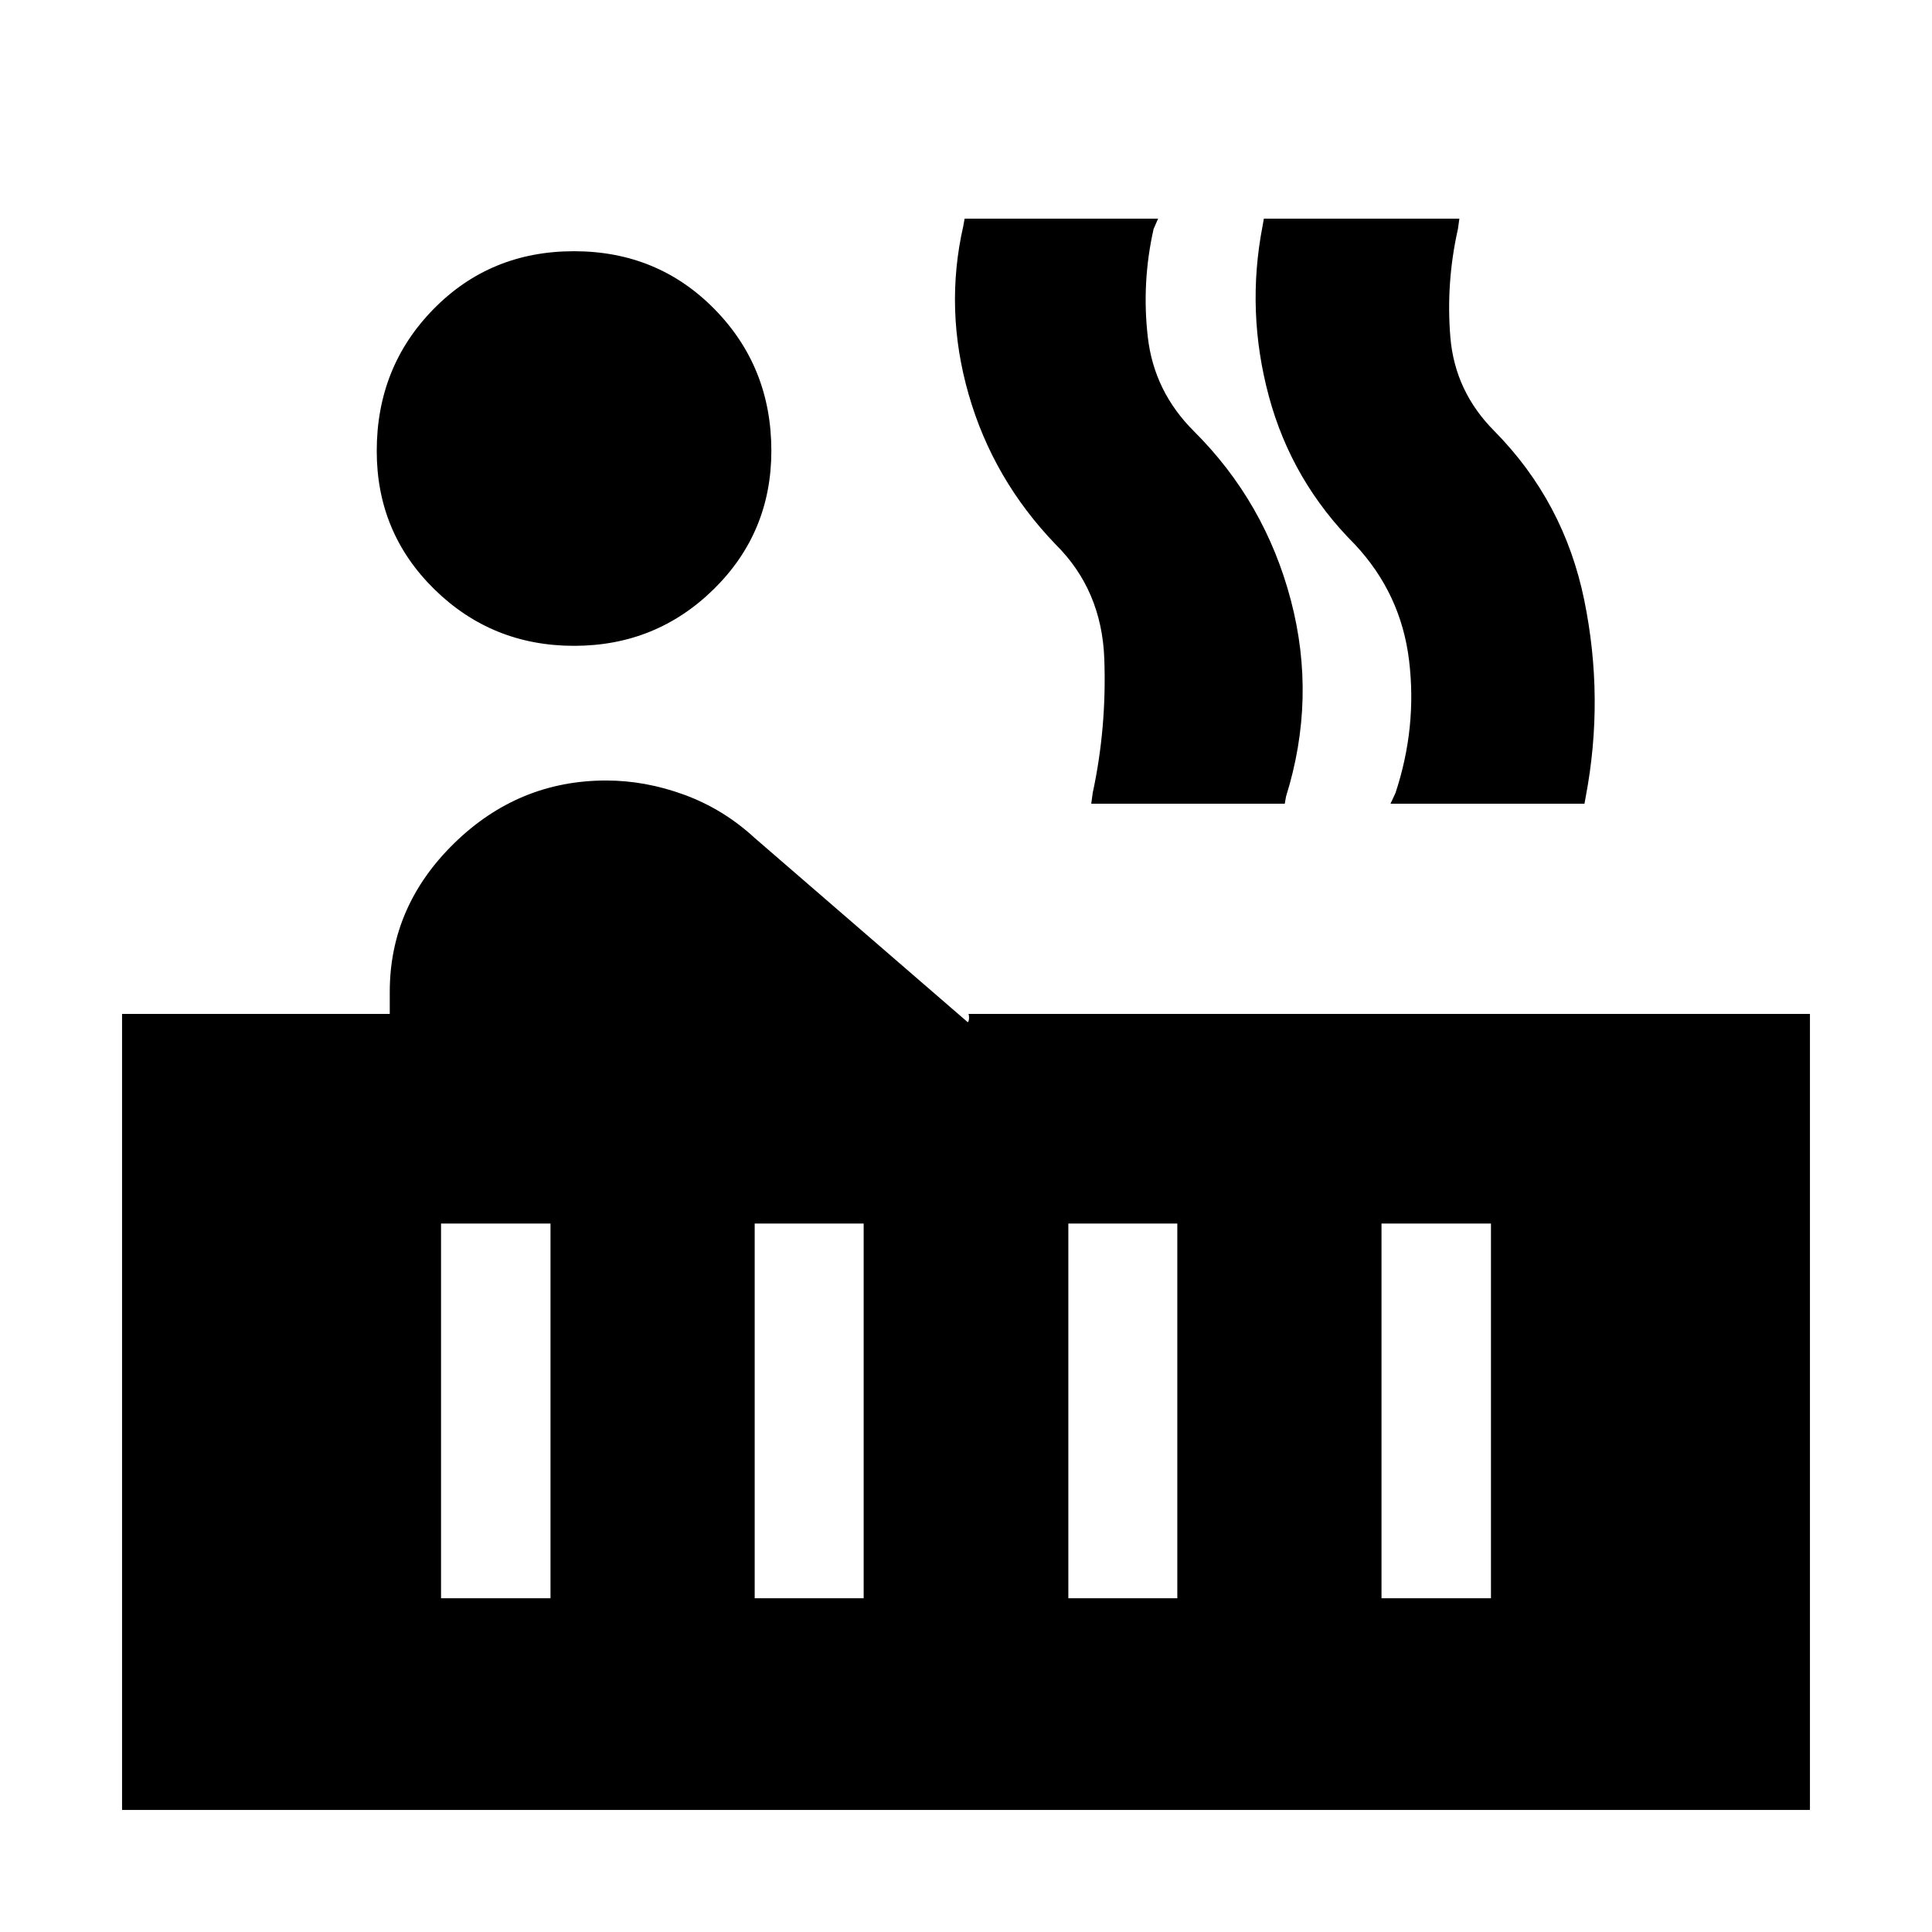 <svg xmlns="http://www.w3.org/2000/svg" height="20" viewBox="0 -960 960 960" width="20"><path d="M285.24-639.09q-40.76 0-69.4-28.1-28.64-28.11-28.64-68.7 0-41.76 28.21-70.52 28.21-28.76 69.78-28.76t69.83 28.76q28.26 28.76 28.26 70.4 0 40.64-28.64 68.78t-69.4 28.14ZM60.65-60.65V-456.2h133.02v-10.93q0-42.52 31.94-73.78 31.94-31.26 75.59-31.26 19.47 0 38.83 7.09 19.36 7.1 34.84 21.34l106 91.67q.48-.28.61-1.58.13-1.31-.22-2.55h418.09v395.55H60.65Zm630.28-499.98 2.48-5.35q10.76-32.52 6.76-65.78t-27-57.78q-31.28-31.29-42.66-73.47-11.38-42.19-3.14-84.75l.63-3.59h97.15l-.71 5.11q-6 26.68-3.77 53.74 2.24 27.07 22 46.83 34.53 35.04 44.53 83.86t.76 97.59l-.65 3.59h-96.38Zm-148.69 0 .72-5.35q7-32.52 5.76-66.66-1.24-34.14-24.24-56.9-31.05-32.29-43.16-74.47-12.12-42.19-2.65-83.75l.64-3.59h96.15l-2.24 5.11q-6 26.68-2.88 53.74 3.12 27.07 22.89 46.75 35.35 35.2 48.19 84 12.84 48.79-2.4 97.53l-.63 3.59h-96.15Zm144.22 394.8h54.39v-186.19h-54.39v186.19Zm-155.61 0H585v-186.19h-54.15v186.19Zm-155.85 0h54.15v-186.19H375v186.19Zm-155.85 0h54.39v-186.19h-54.39v186.19Z"/></svg>